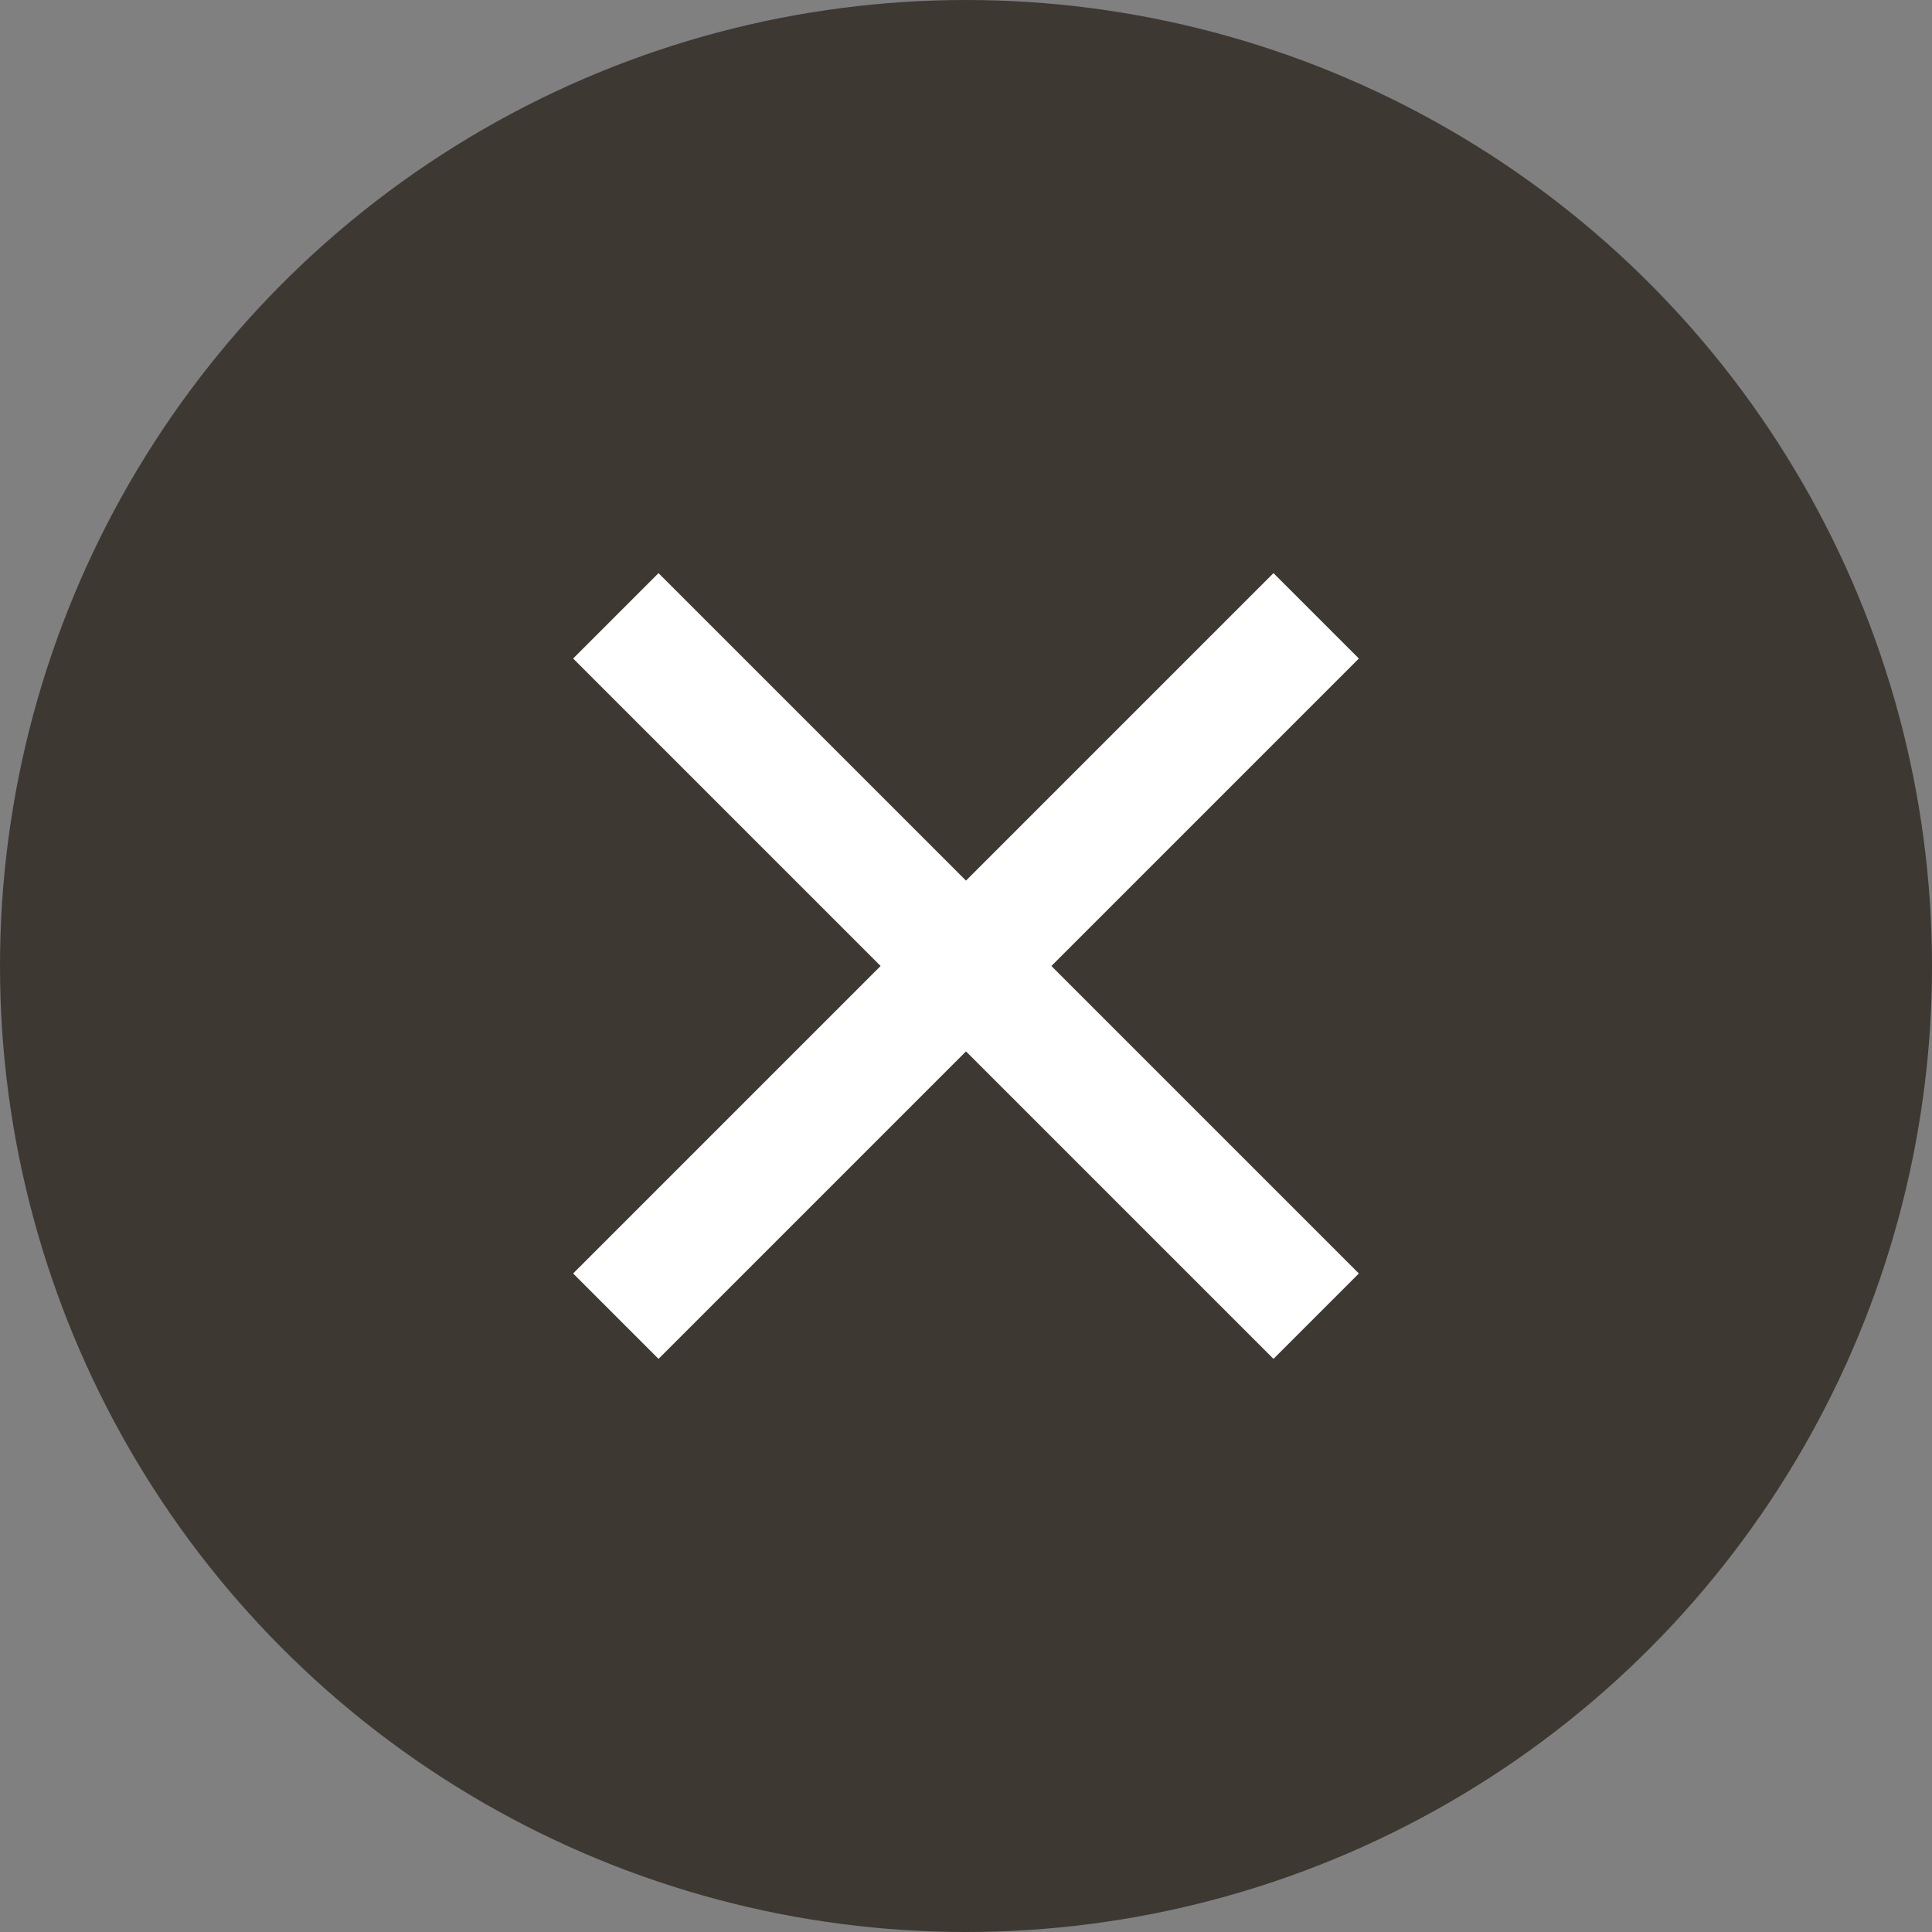 <?xml version="1.0" encoding="utf-8"?>
<!-- Generator: Adobe Illustrator 18.1.1, SVG Export Plug-In . SVG Version: 6.00 Build 0)  -->
<!DOCTYPE svg PUBLIC "-//W3C//DTD SVG 1.1//EN" "http://www.w3.org/Graphics/SVG/1.1/DTD/svg11.dtd">
<svg version="1.1" id="Layer_1" xmlns="http://www.w3.org/2000/svg" xmlns:xlink="http://www.w3.org/1999/xlink" x="0px" y="0px"
	 viewBox="0 144 32 32" enable-background="new 0 144 32 32" xml:space="preserve">
<rect x="0" y="144" width="32" height="32" fill="#808080" stroke="none"/>
<circle fill="#3E3832" cx="16" cy="160" r="16"/>
<g>
	<line fill="none" stroke="#FFFFFF" stroke-width="2" stroke-miterlimit="10" x1="10.2" y1="165.8" x2="21.8" y2="154.2"/>
	<line fill="none" stroke="#FFFFFF" stroke-width="2" stroke-miterlimit="10" x1="10.2" y1="154.2" x2="21.8" y2="165.8"/>
</g>
</svg>

